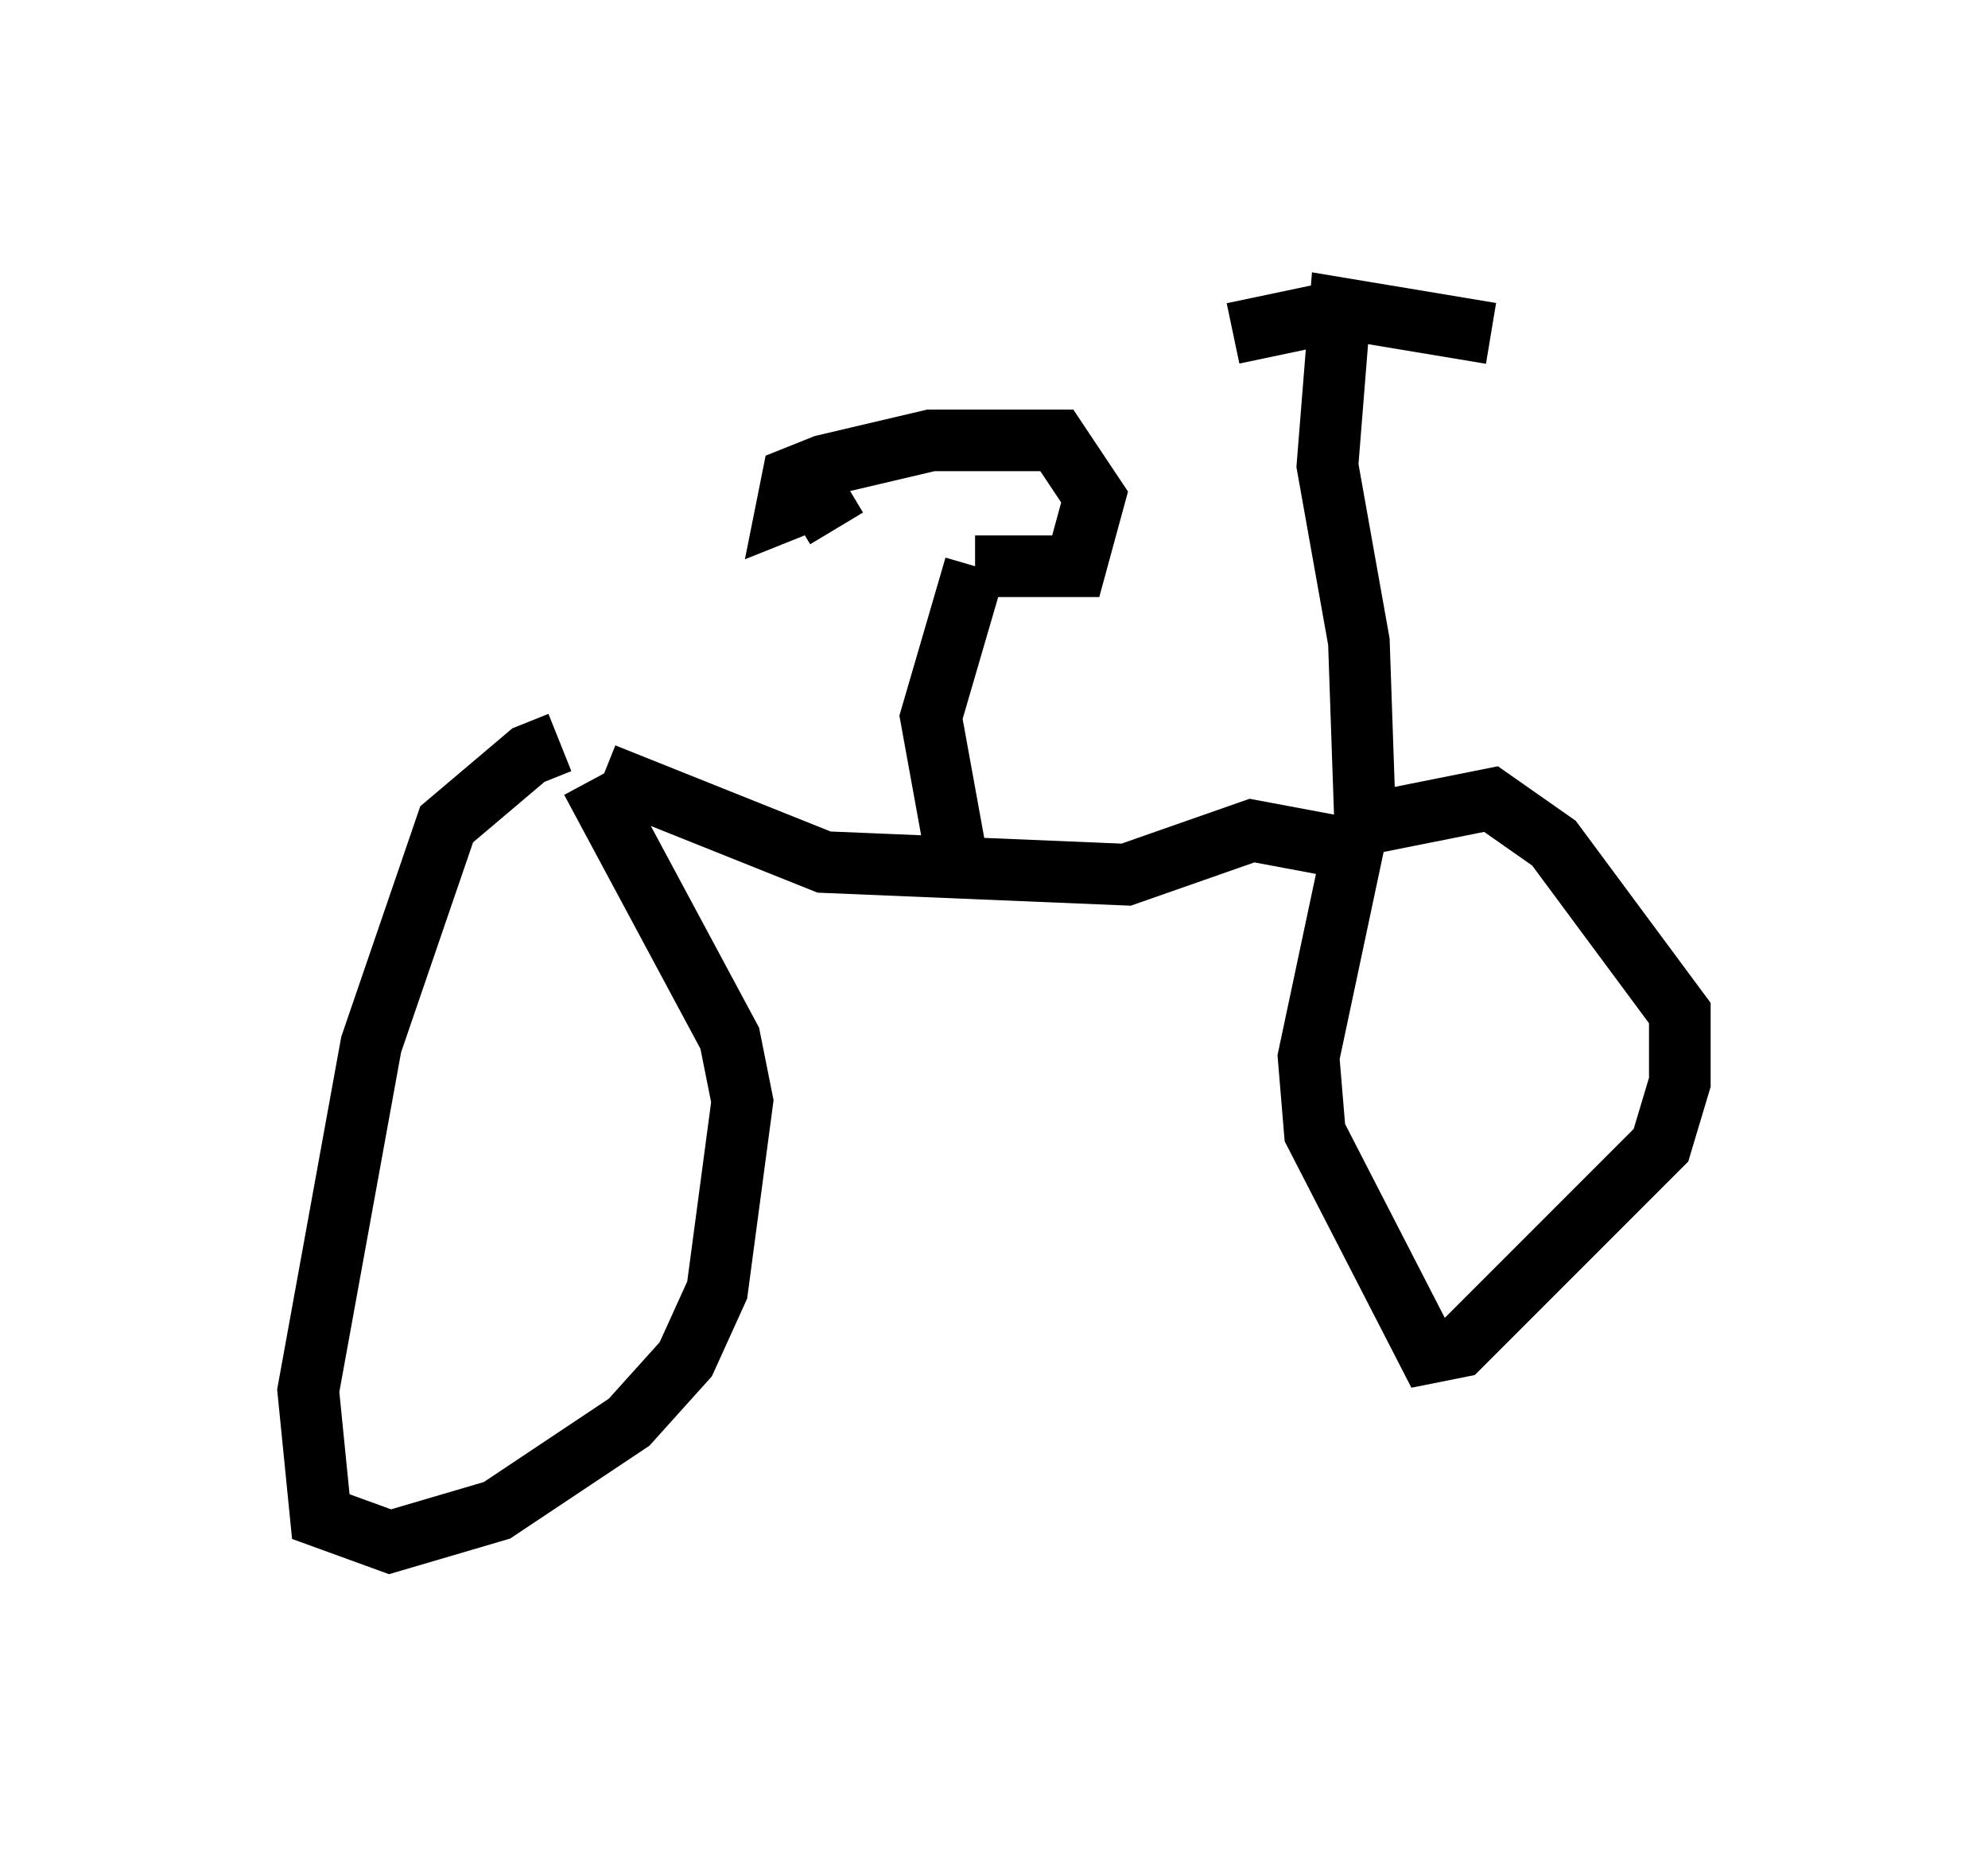 <?xml version="1.0" encoding="utf-8" ?>
<svg baseProfile="full" height="30.009" version="1.1" width="32.254" xmlns="http://www.w3.org/2000/svg" xmlns:ev="http://www.w3.org/2001/xml-events" xmlns:xlink="http://www.w3.org/1999/xlink"><defs /><rect fill="white" height="30.009" width="32.254" x="0" y="0" /><path d="M9.594, 12.248 m-0.51, -0.204 l-0.51, 0.204 -1.327, 1.123 l-1.225, 3.573 -1.021, 5.615 l0.204, 2.042 1.123, 0.408 l1.735, -0.51 2.144, -1.429 l0.919, -1.021 0.51, -1.123 l0.408, -3.063 -0.204, -1.021 l-2.246, -4.185 m0.204, -0.102 l3.573, 1.429 4.9, 0.204 l2.042, -0.715 1.633, 0.306 l-0.715, 3.369 0.102, 1.225 l1.838, 3.573 0.51, -0.102 l3.267, -3.267 0.306, -1.021 l0.0, -1.123 -2.042, -2.756 l-1.021, -0.715 -2.042, 0.408 l-0.102, -2.96 -0.51, -2.858 l0.204, -2.552 2.45, 0.408 m-2.246, -0.408 l-1.94, 0.408 m-4.492, 8.473 l-0.408, -2.246 0.715, -2.45 m0.0, 0.0 l1.633, 0.0 0.306, -1.123 l-0.613, -0.919 -2.042, 0.0 l-1.735, 0.408 -0.51, 0.204 l-0.102, 0.51 0.51, -0.204 l0.306, 0.51 " fill="none" stroke="black" stroke-width="1" /></svg>